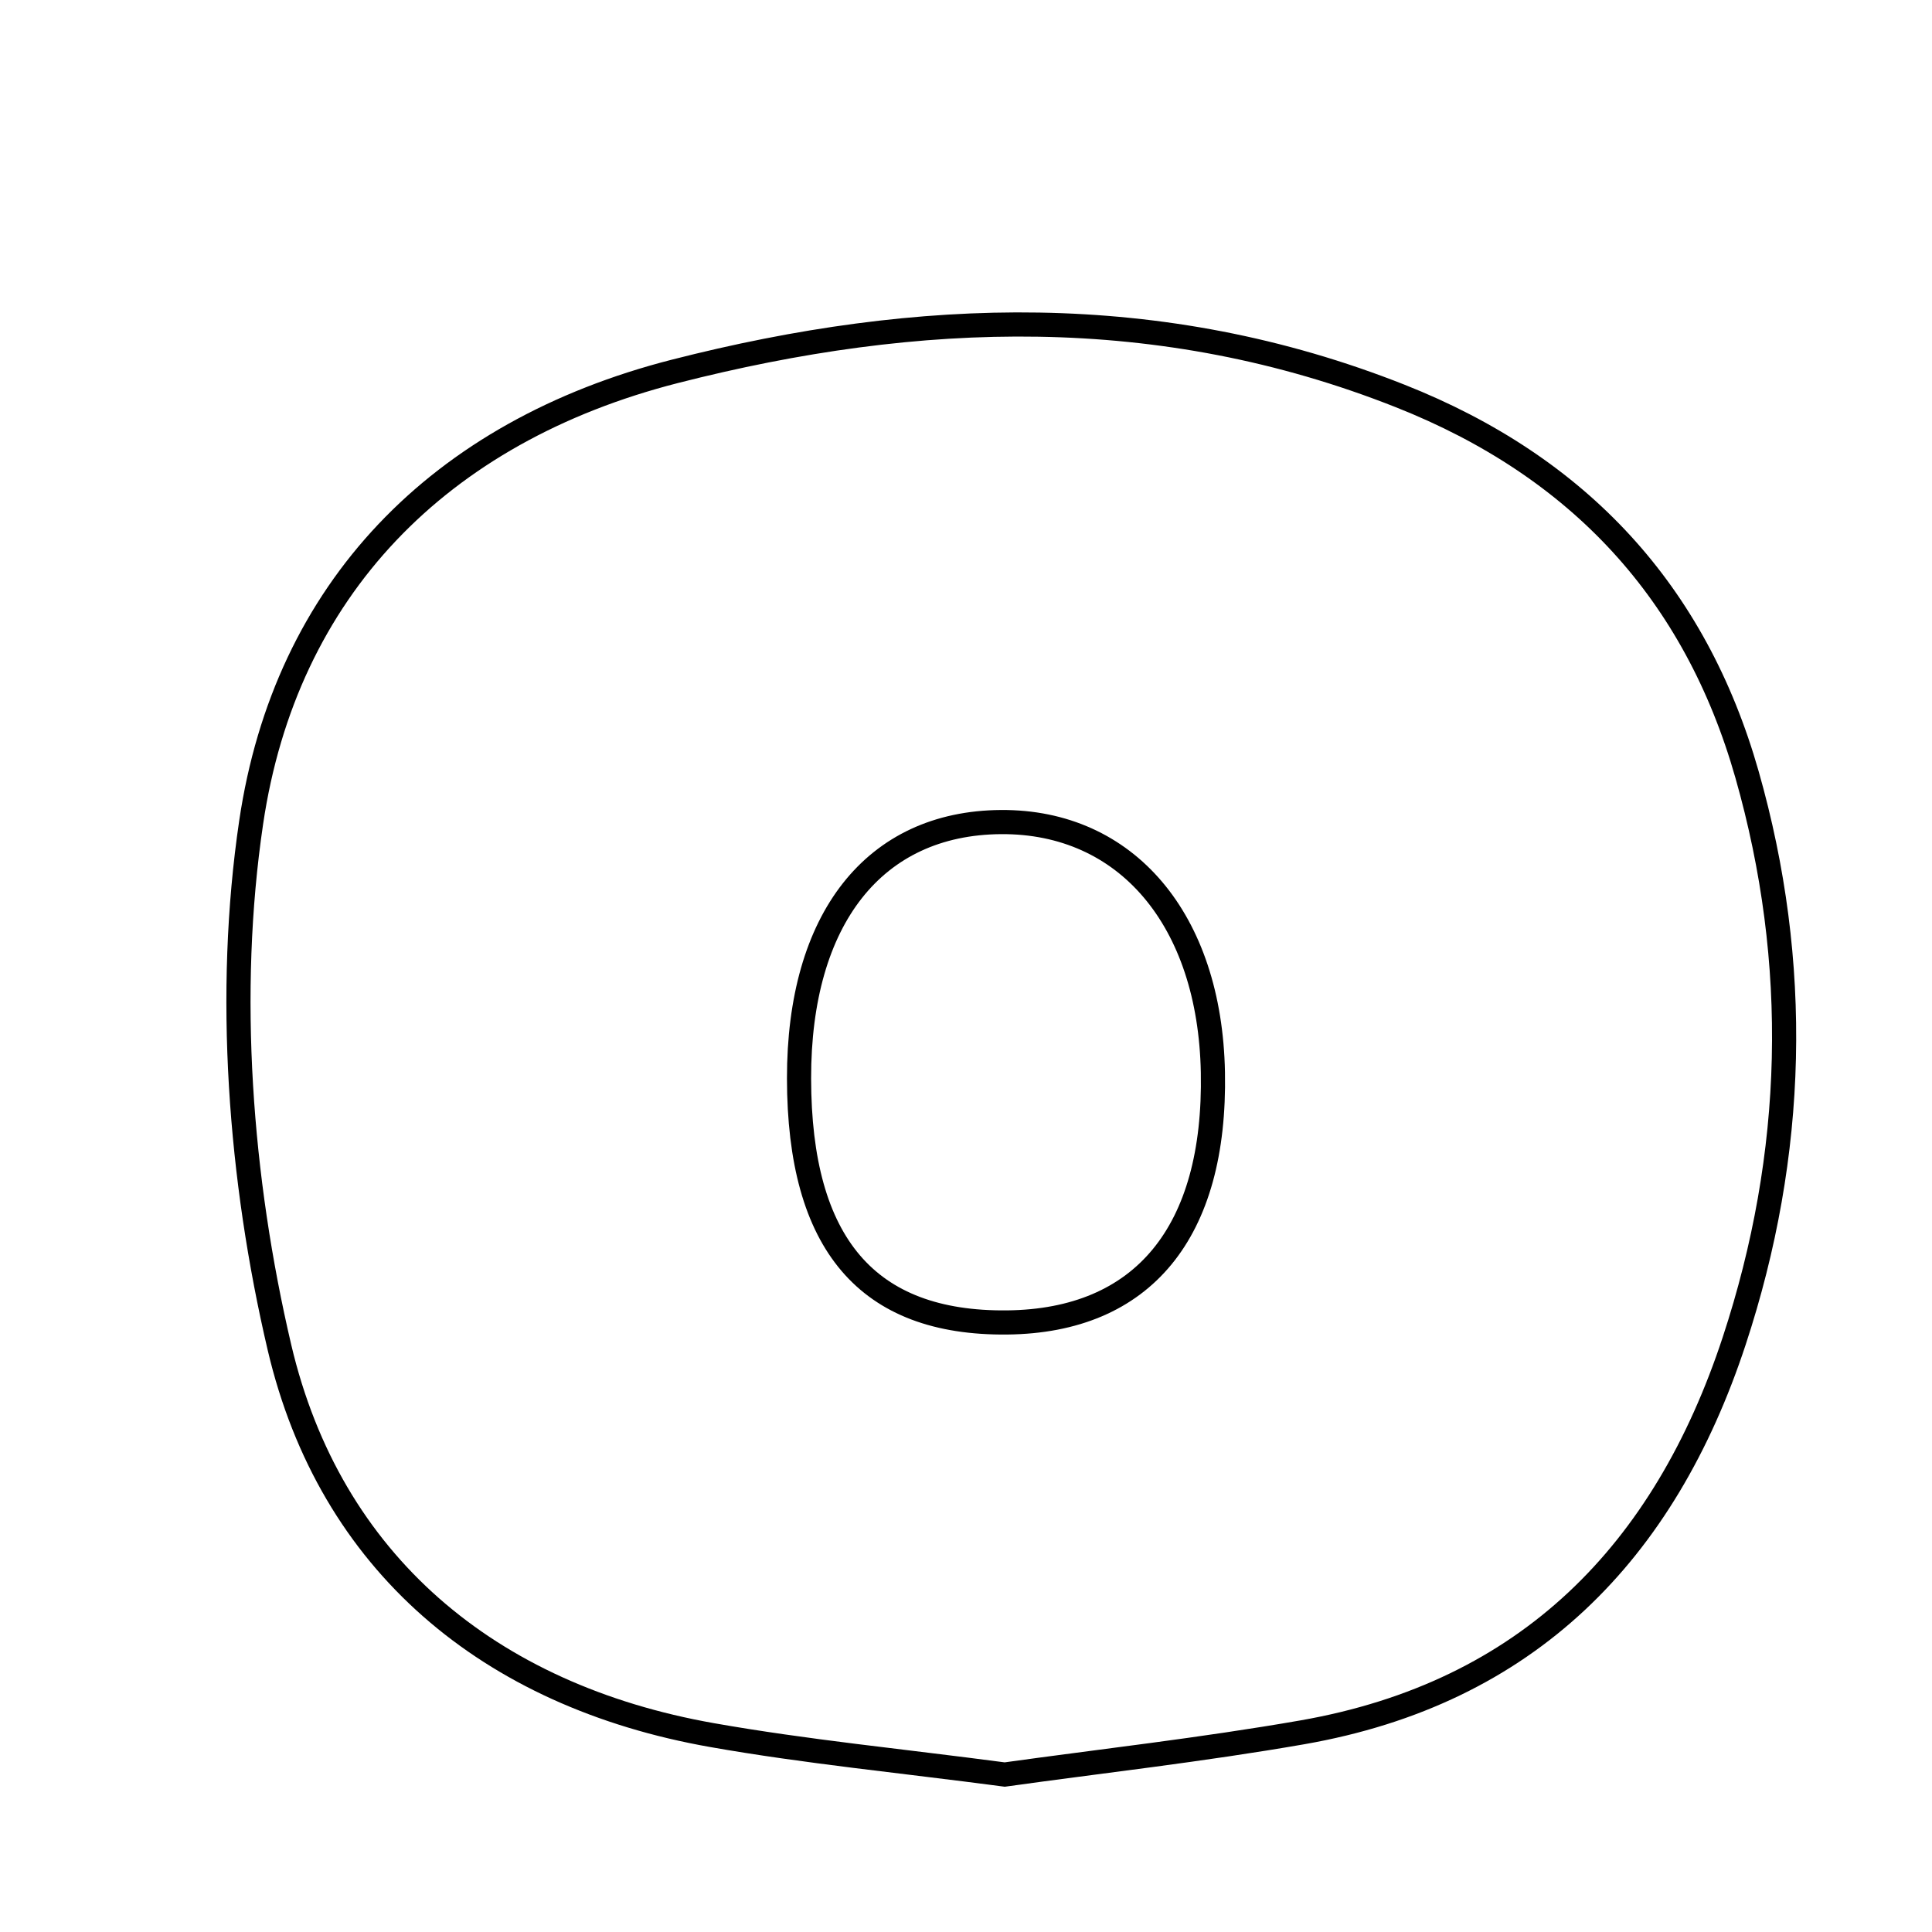 <svg xmlns="http://www.w3.org/2000/svg" viewBox="0.0 0.0 24.0 24.0" height="200px" width="200px"><path fill="none" stroke="black" stroke-width=".3" stroke-opacity="1.0"  filling="0" d="M8.384 4.613 C11.413 3.839 14.411 3.738 17.394 4.919 C19.62 5.8 21.059 7.363 21.702 9.621 C22.37 11.966 22.308 14.333 21.543 16.657 C20.678 19.284 18.978 21.031 16.176 21.52 C14.926 21.738 13.663 21.879 12.481 22.044 C11.196 21.874 10.012 21.76 8.845 21.554 C6.067 21.064 4.1 19.41 3.472 16.74 C2.98 14.643 2.806 12.337 3.12 10.216 C3.546 7.331 5.446 5.364 8.384 4.613"></path>
<path fill="none" stroke="black" stroke-width=".3" stroke-opacity="1.0"  filling="0" d="M12.434 10.212 C13.995 10.201 15.031 11.426 15.067 13.321 C15.105 15.308 14.199 16.41 12.511 16.428 C10.774 16.446 9.928 15.454 9.926 13.397 C9.923 11.413 10.86 10.223 12.434 10.212"></path></svg>